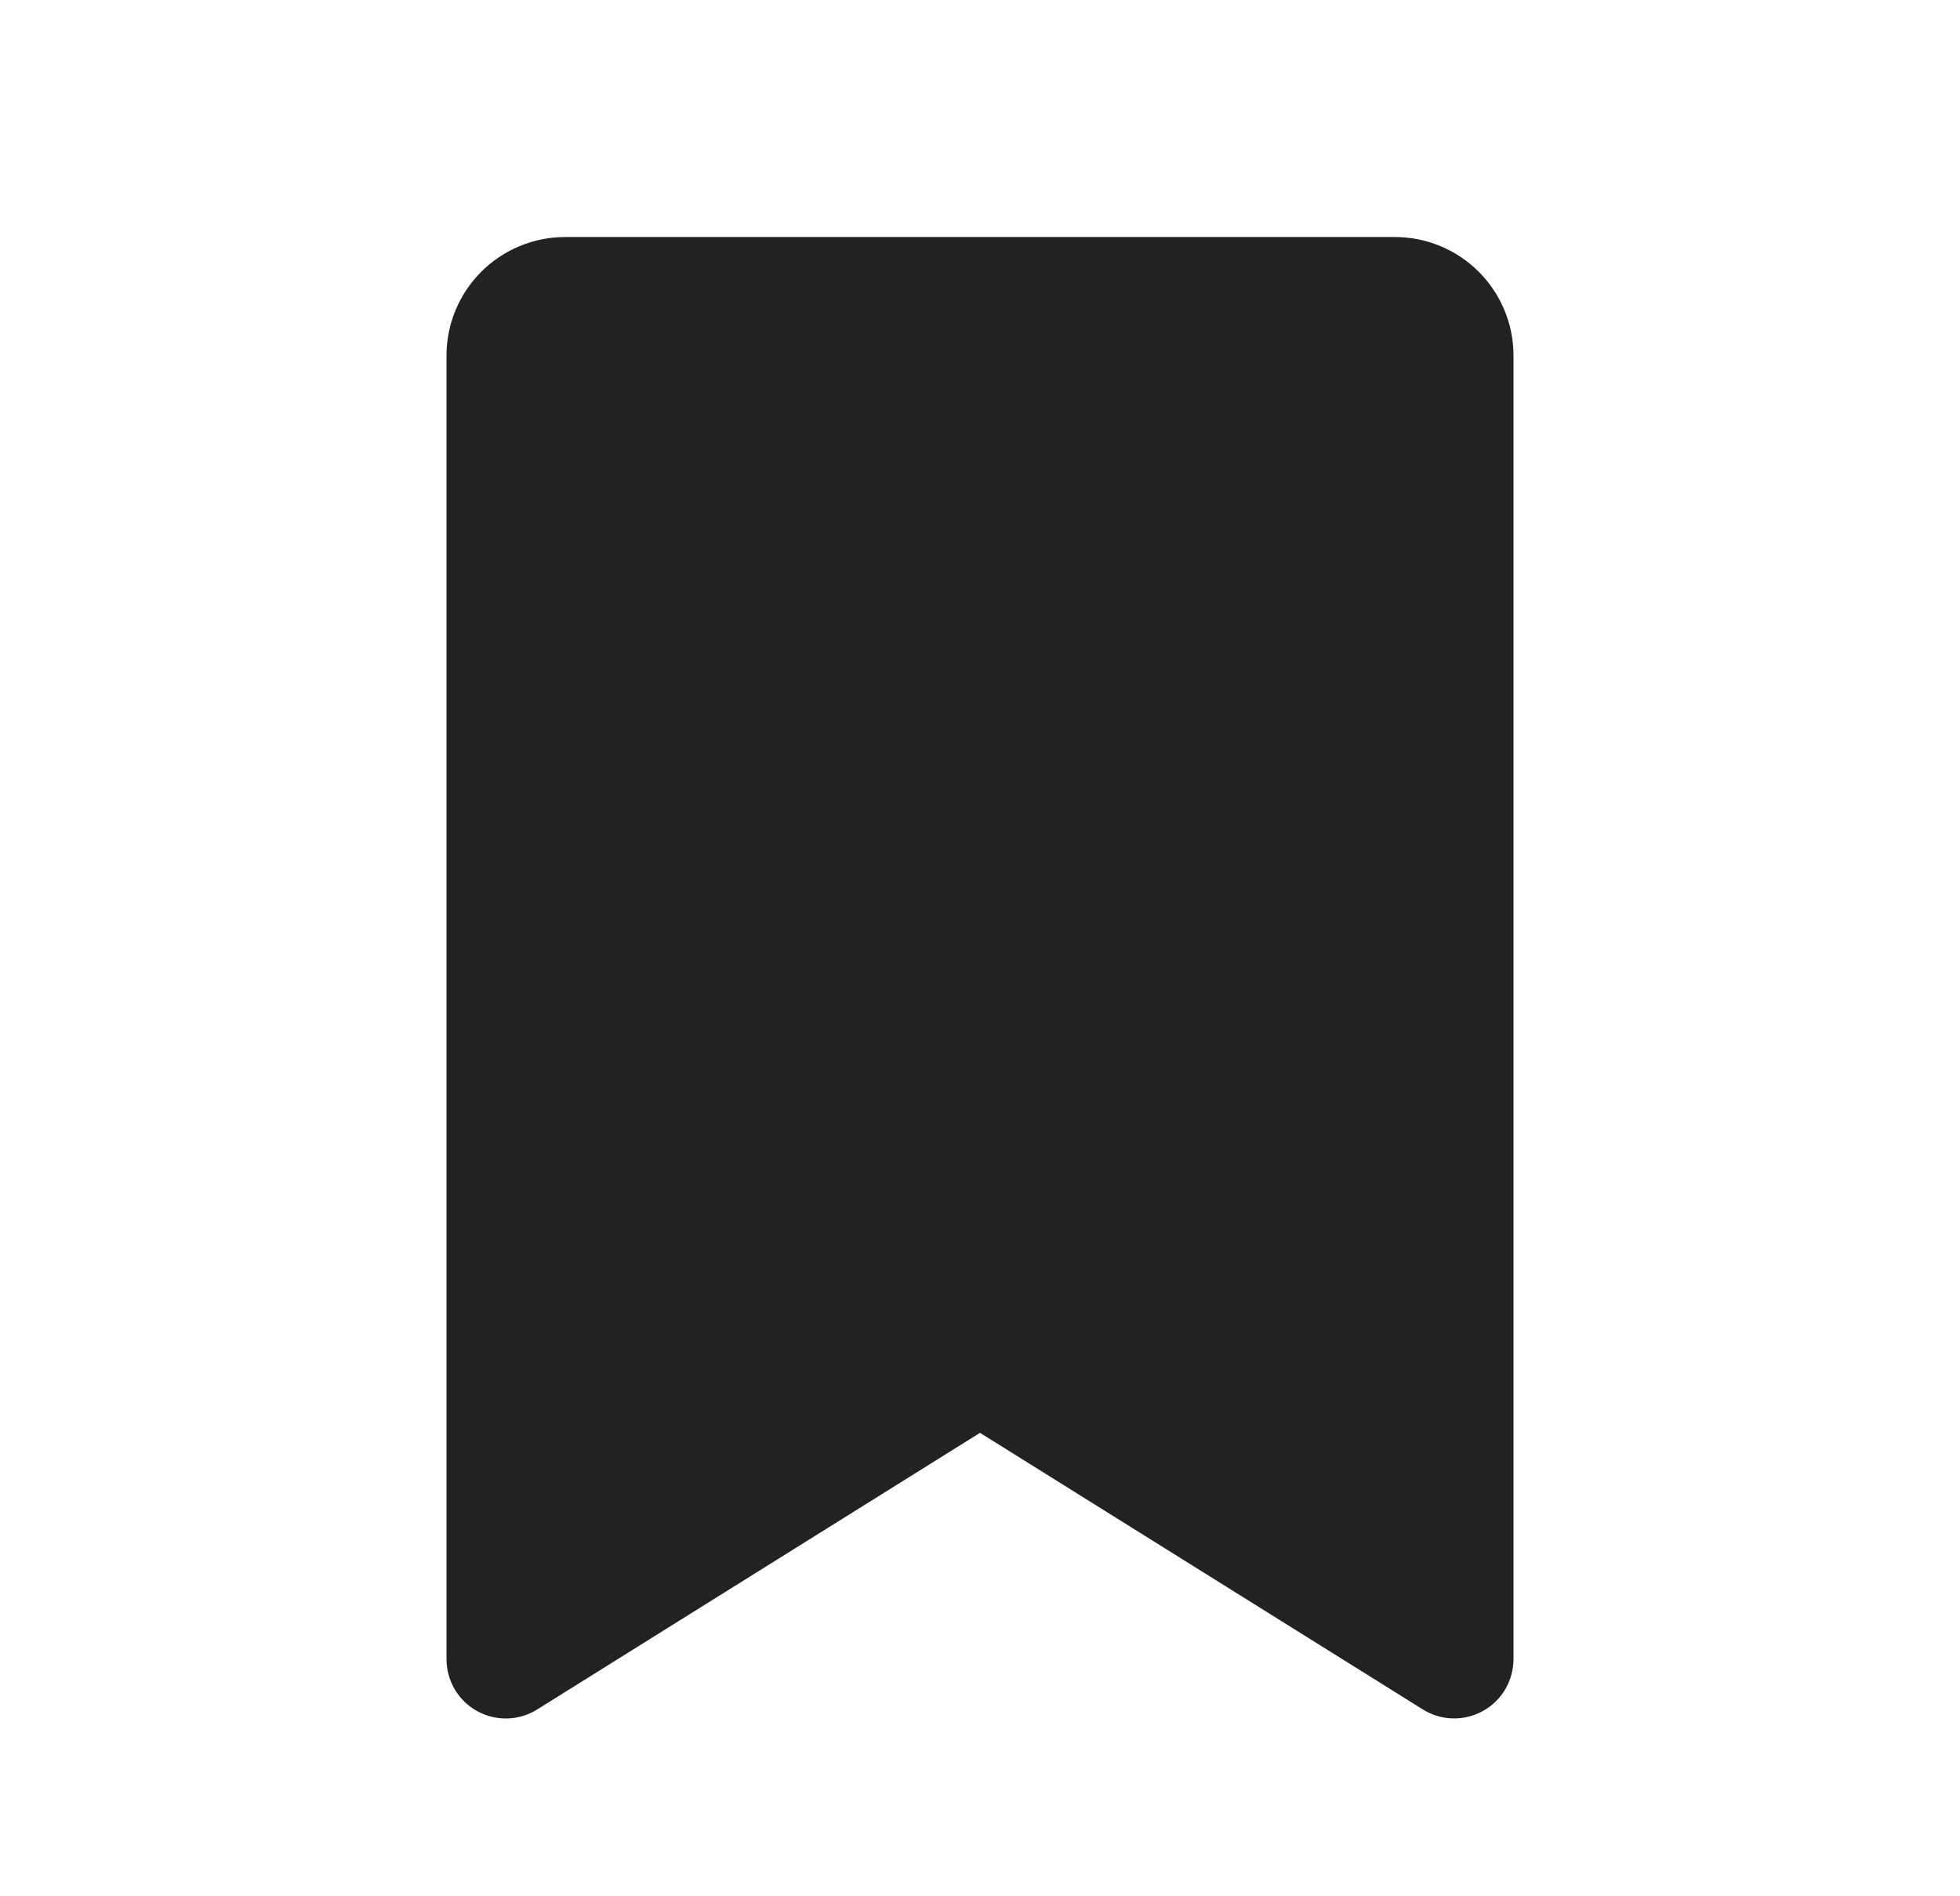 <svg width="31" height="30" viewBox="0 0 31 30" fill="none" xmlns="http://www.w3.org/2000/svg">
<path d="M22.062 3.75H8.938C8.44 3.75 7.963 3.948 7.612 4.299C7.26 4.651 7.062 5.128 7.062 5.625V26.25C7.063 26.417 7.107 26.581 7.192 26.726C7.277 26.87 7.399 26.989 7.546 27.07C7.692 27.151 7.857 27.191 8.025 27.187C8.192 27.182 8.355 27.133 8.497 27.044L15.5 22.668L22.504 27.044C22.646 27.133 22.809 27.182 22.976 27.186C23.143 27.19 23.308 27.15 23.454 27.069C23.601 26.988 23.723 26.869 23.808 26.725C23.892 26.581 23.937 26.417 23.938 26.25V5.625C23.938 5.128 23.74 4.651 23.388 4.299C23.037 3.948 22.56 3.75 22.062 3.75Z" fill="#222222"/>
</svg>
